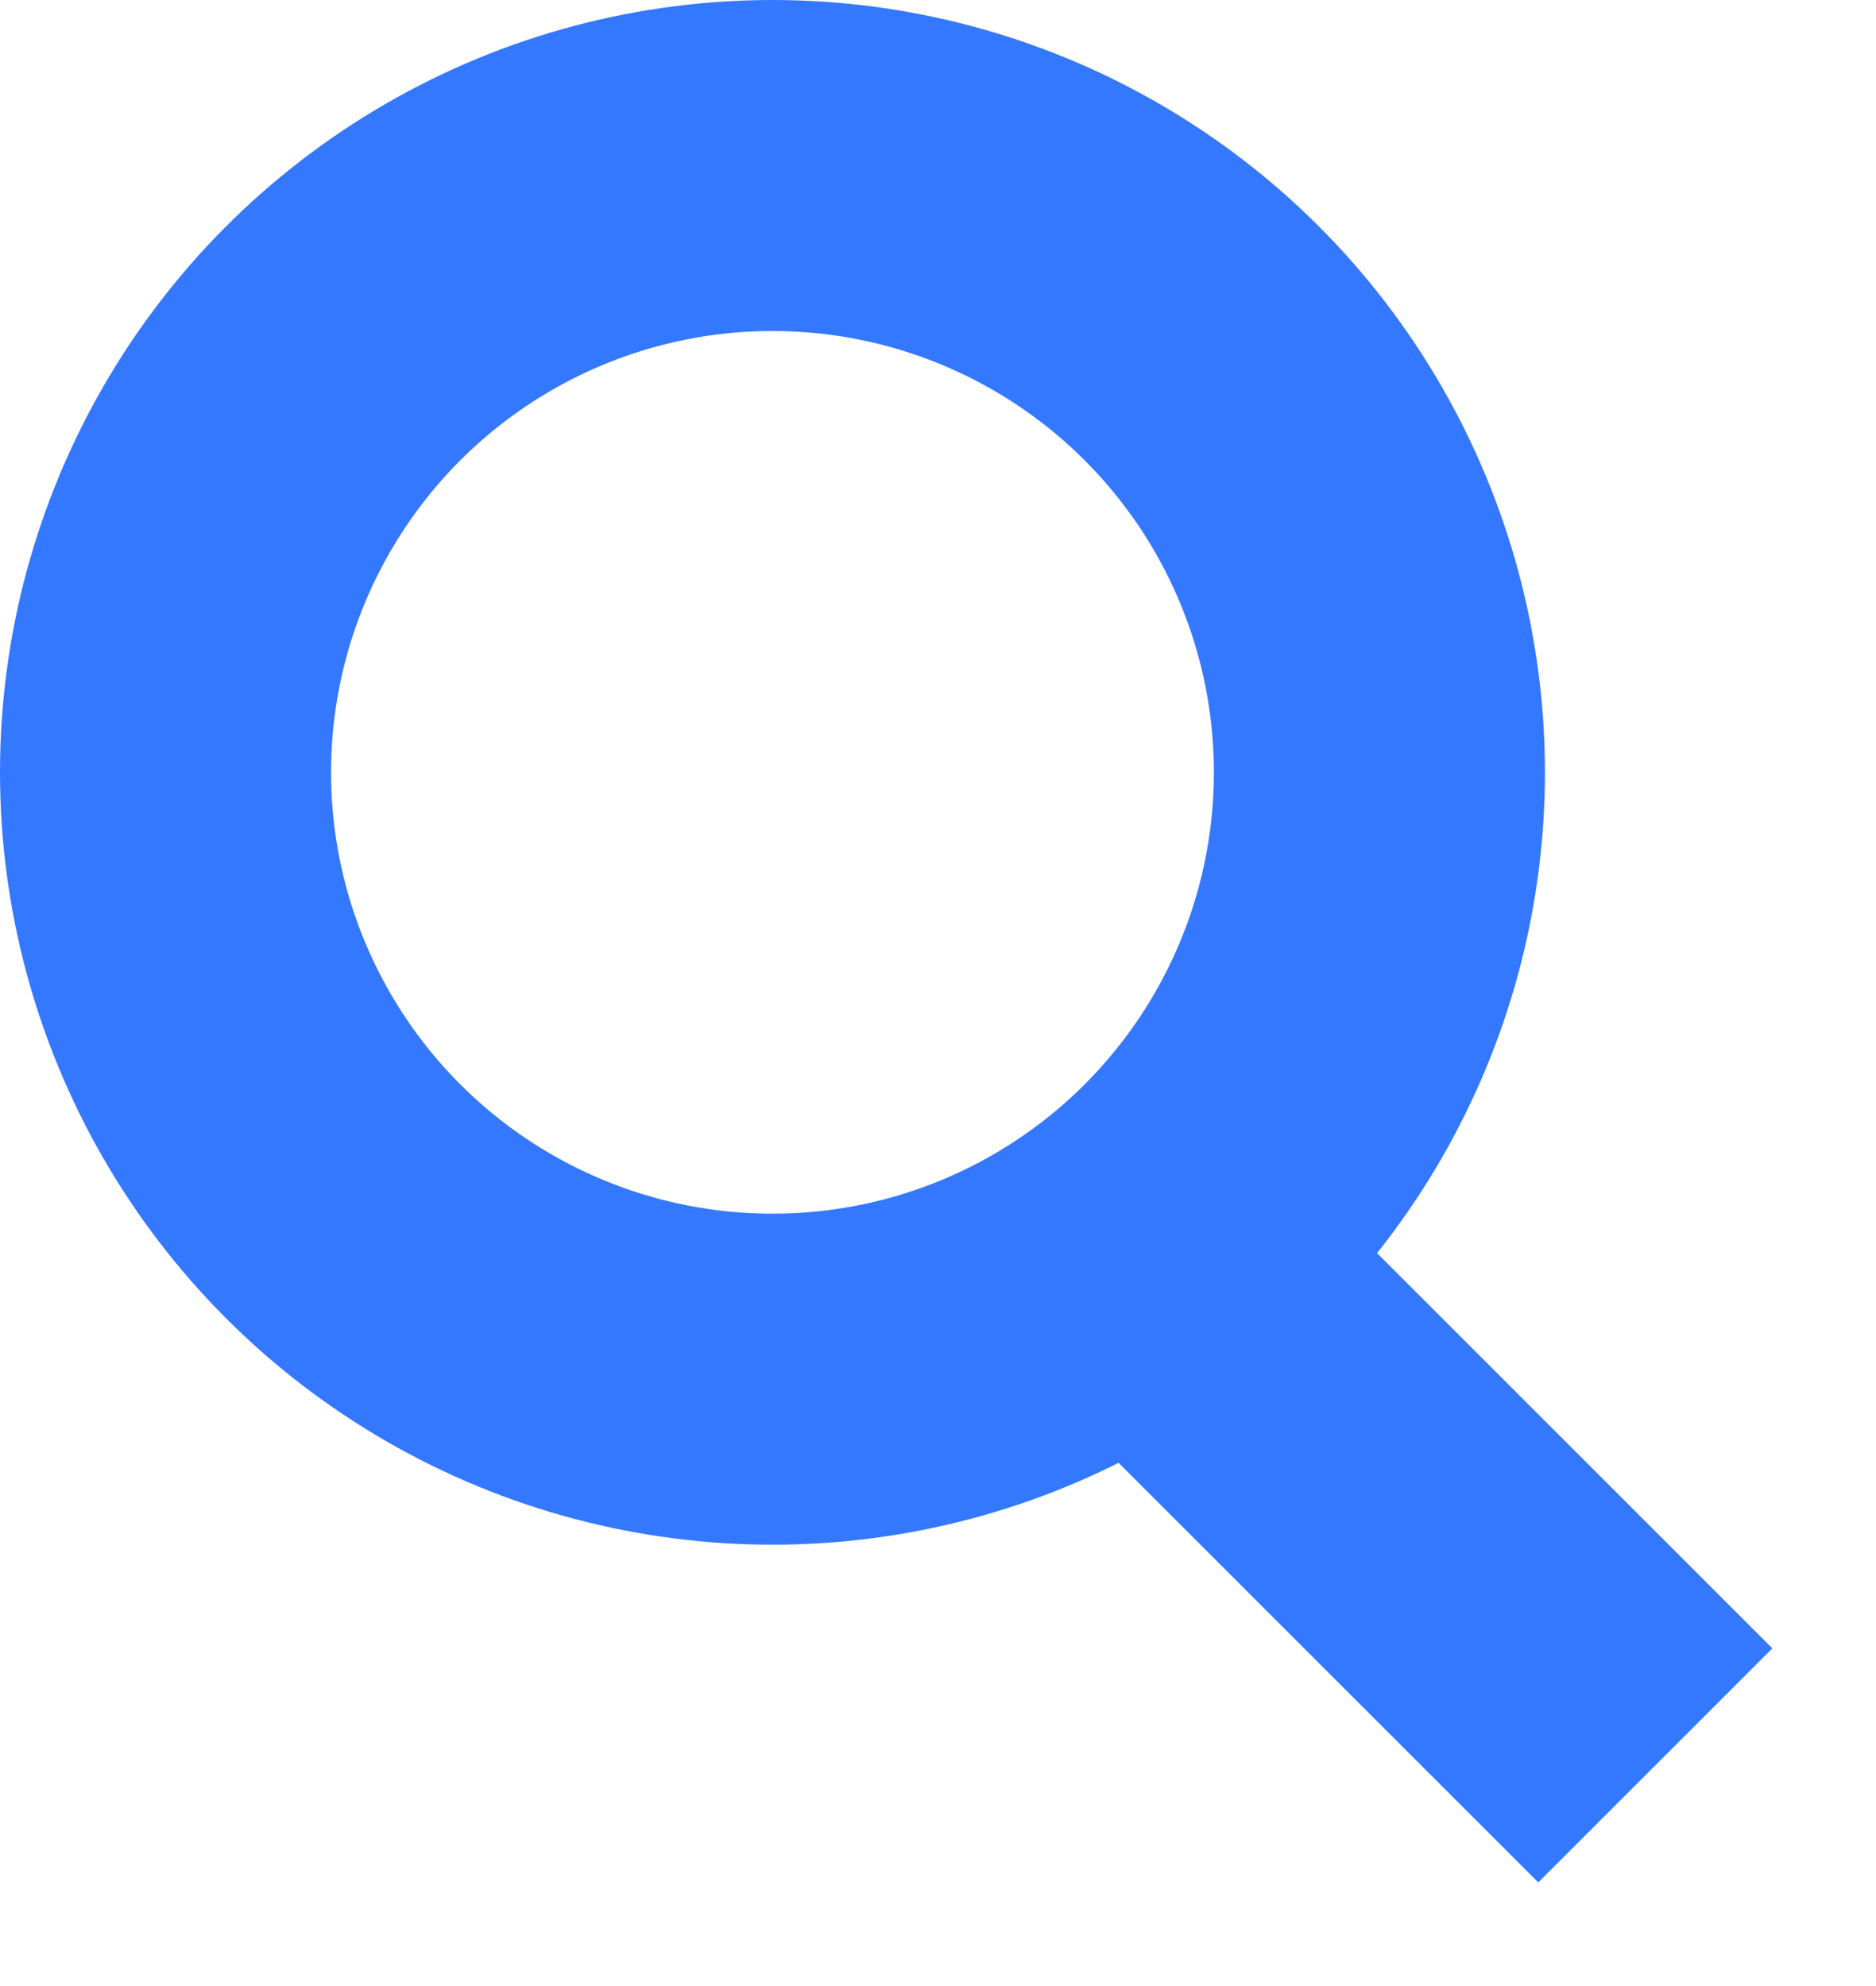 <svg width="17" height="18" viewBox="0 0 17 18" fill="none" xmlns="http://www.w3.org/2000/svg">
<circle cx="7" cy="7" r="5.5" stroke="#3478FF" stroke-width="3"/>
<path d="M11 12L15 16" stroke="#3478FF" stroke-width="3"/>
</svg>

